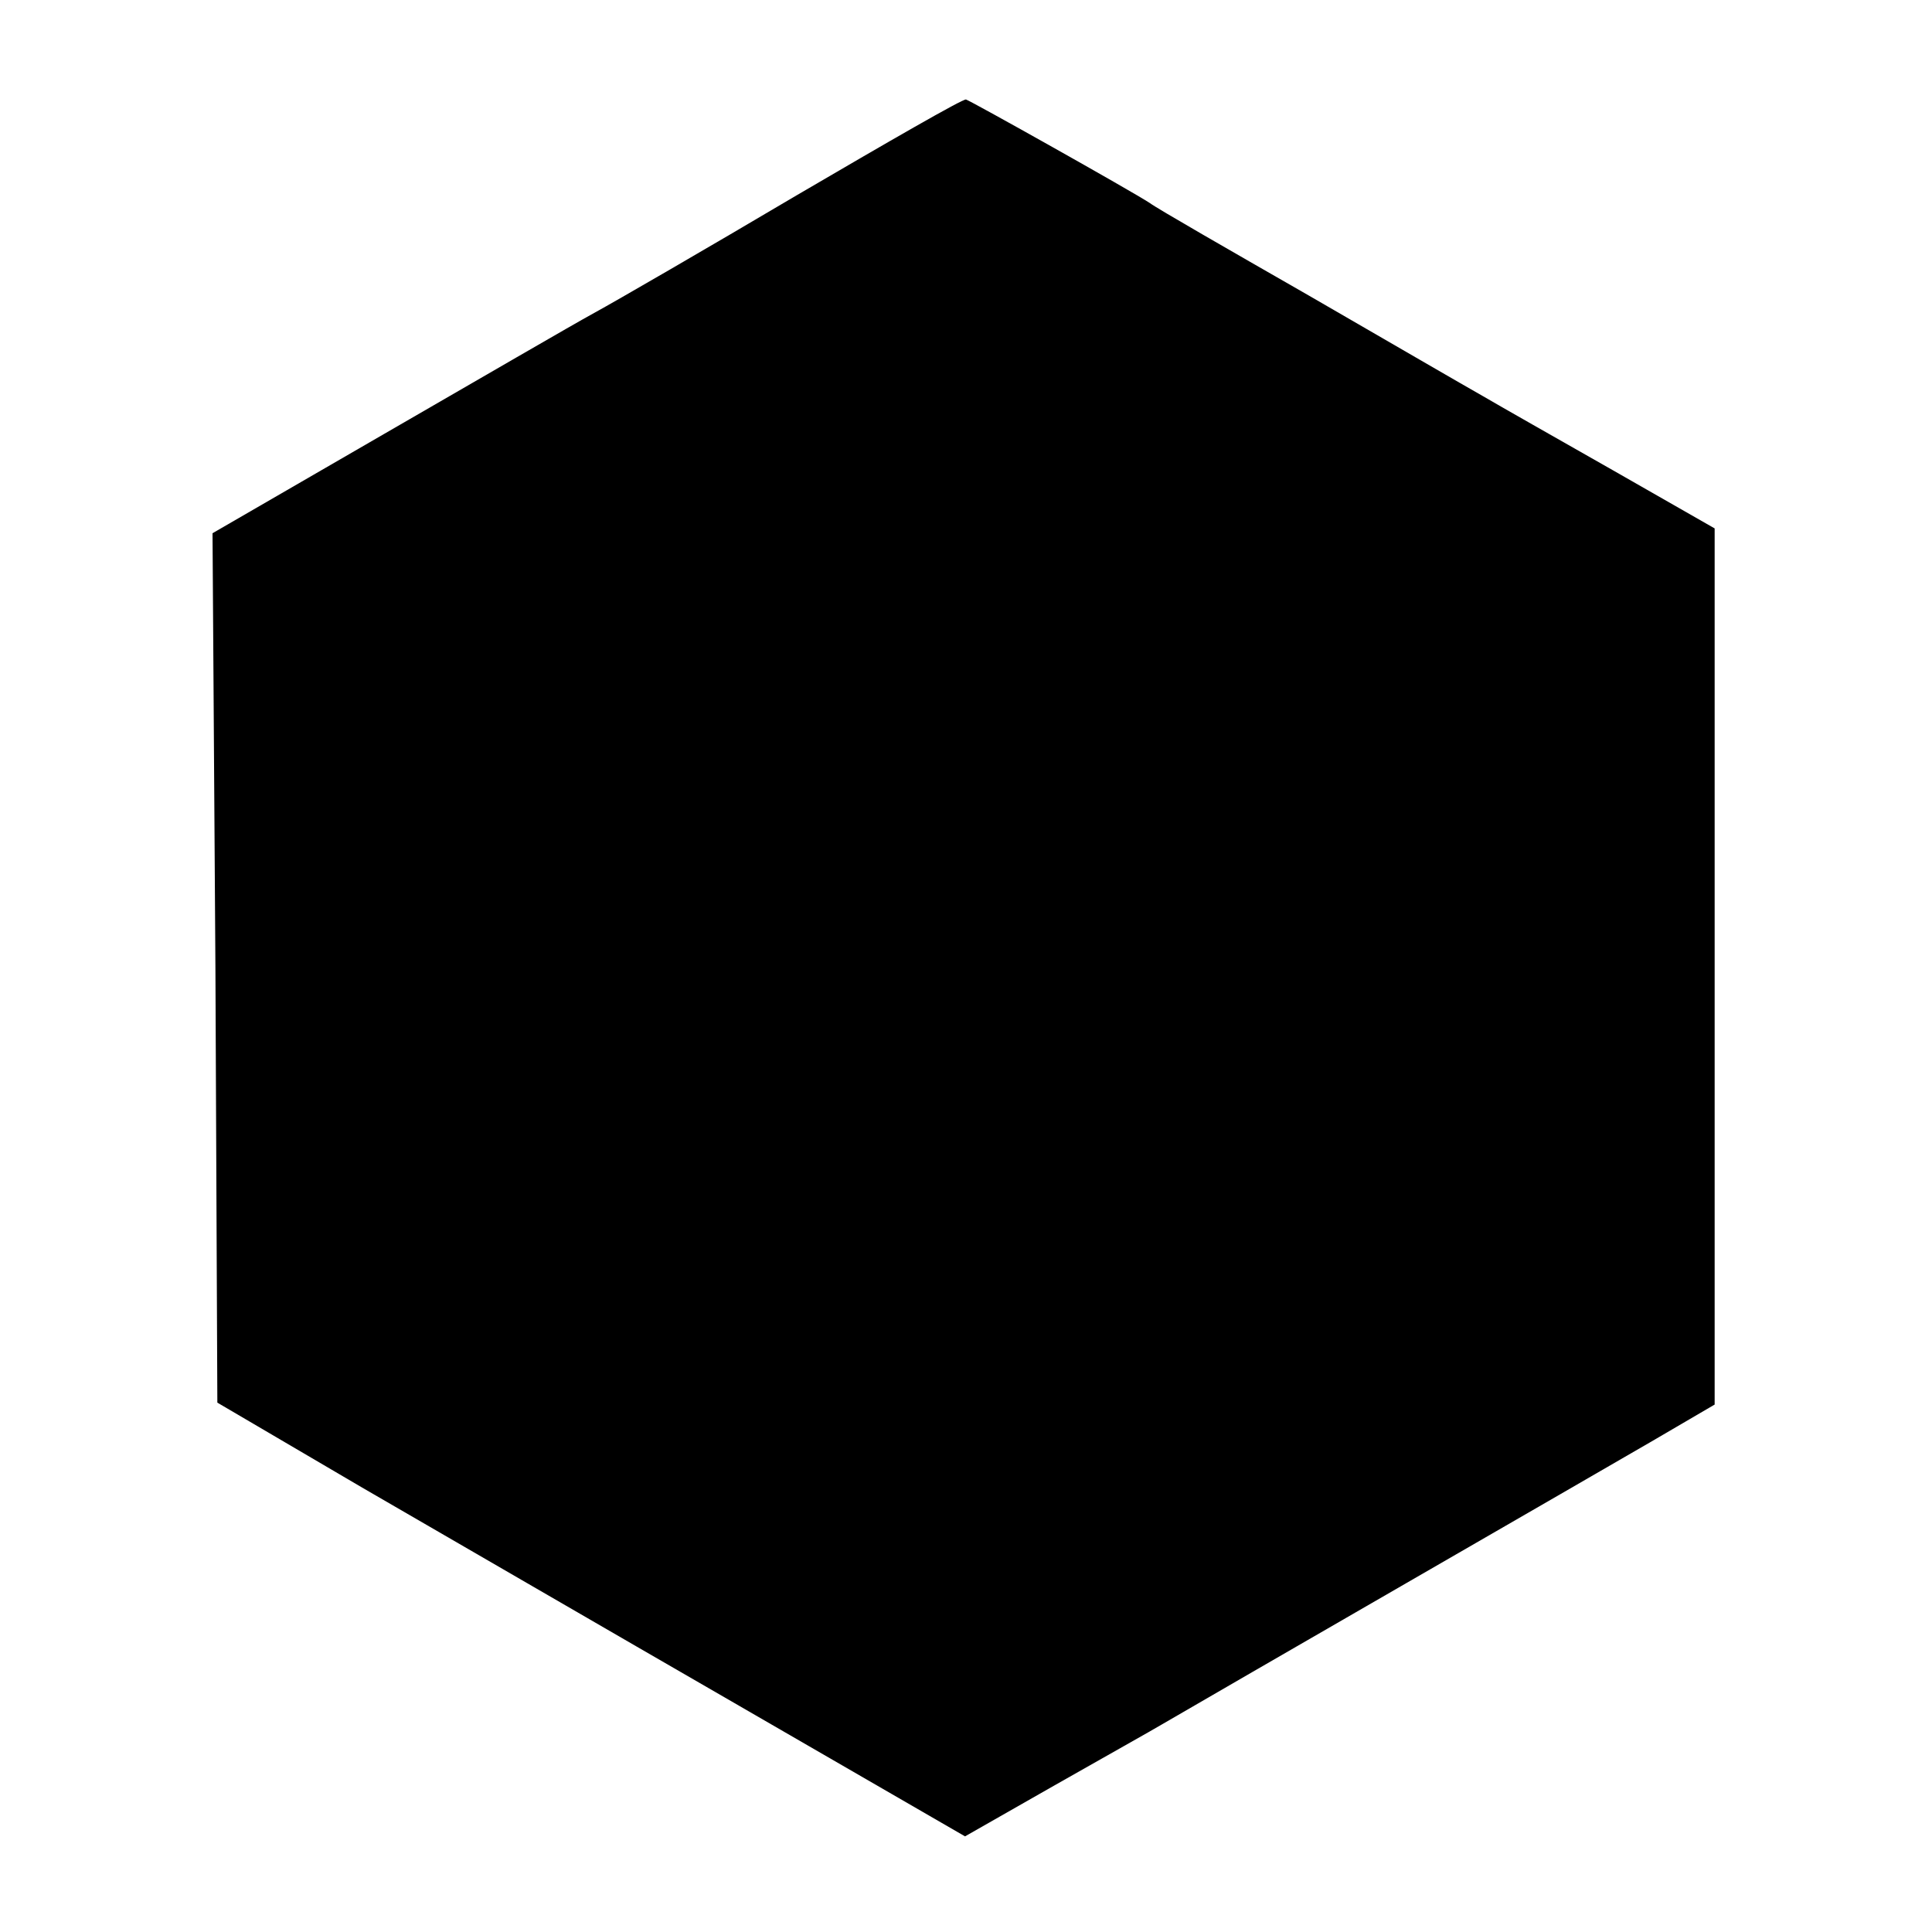 <?xml version="1.0" standalone="no"?>
<!DOCTYPE svg PUBLIC "-//W3C//DTD SVG 20010904//EN"
 "http://www.w3.org/TR/2001/REC-SVG-20010904/DTD/svg10.dtd">
<svg version="1.0" xmlns="http://www.w3.org/2000/svg"
 width="200pt" height="200pt" viewBox="0 0 200 200"
 preserveAspectRatio="xMidYMid meet">
<g transform="translate(0,200) scale(0.1,-0.1)"
fill="#000000" stroke="none">
<path d="M825 1798 c-93 -55 -188 -110 -210 -122 -22 -12 -120 -69 -217 -125
l-178 -103 3 -450 2 -450 150 -88 c83 -48 257 -149 387 -224 l237 -137 93 53
c51 29 101 57 111 63 53 31 452 261 507 293 l65 38 0 453 0 454 -105 60 c-58
33 -118 67 -135 77 -16 9 -97 56 -180 104 -82 47 -157 90 -165 96 -20 13 -184
105 -190 107 -3 1 -81 -44 -175 -99z"/>
</g>
</svg>
